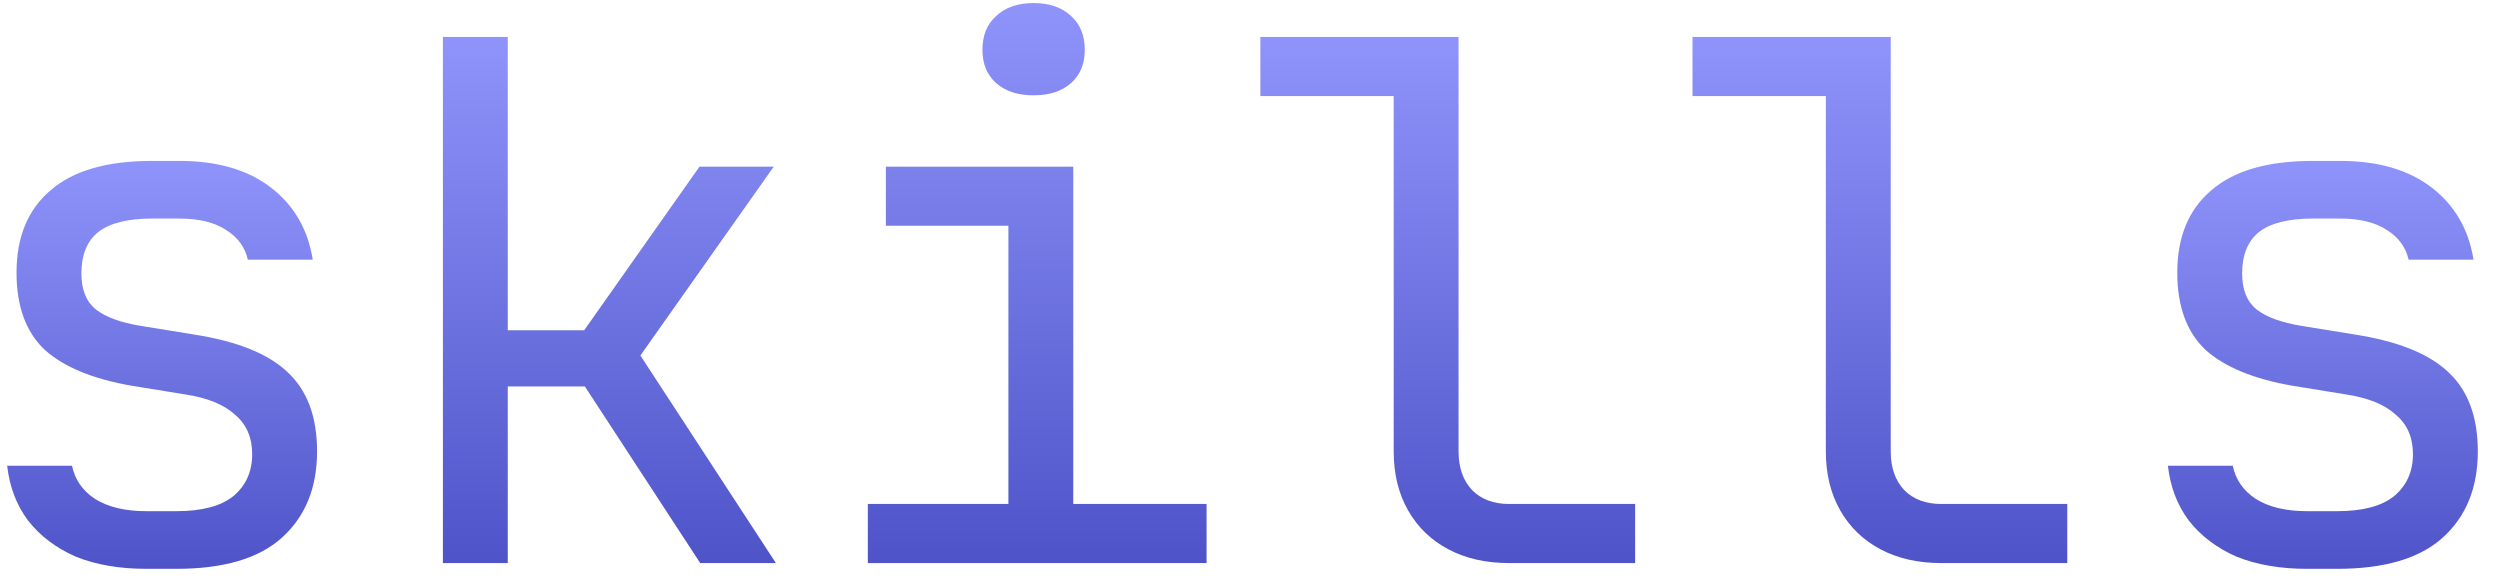 <svg width="111" height="26" viewBox="0 0 111 26" fill="none" xmlns="http://www.w3.org/2000/svg">
<path d="M102.431 25.256C101.236 25.256 100.191 25.075 99.295 24.712C98.42 24.328 97.716 23.795 97.183 23.112C96.671 22.429 96.362 21.619 96.255 20.68H99.135C99.263 21.299 99.604 21.789 100.159 22.152C100.735 22.515 101.492 22.696 102.431 22.696H103.775C104.906 22.696 105.748 22.472 106.303 22.024C106.858 21.555 107.135 20.936 107.135 20.168C107.135 19.421 106.879 18.835 106.367 18.408C105.876 17.96 105.14 17.661 104.159 17.512L101.791 17.128C100.063 16.829 98.772 16.296 97.919 15.528C97.087 14.739 96.671 13.597 96.671 12.104C96.671 10.525 97.172 9.309 98.175 8.456C99.178 7.581 100.682 7.144 102.687 7.144H103.903C105.588 7.144 106.943 7.539 107.967 8.328C108.991 9.117 109.61 10.184 109.823 11.528H106.943C106.815 10.973 106.495 10.536 105.983 10.216C105.471 9.875 104.778 9.704 103.903 9.704H102.687C101.599 9.704 100.799 9.907 100.287 10.312C99.796 10.717 99.551 11.325 99.551 12.136C99.551 12.861 99.764 13.395 100.191 13.736C100.618 14.077 101.29 14.323 102.207 14.472L104.575 14.856C106.474 15.155 107.85 15.709 108.703 16.52C109.578 17.331 110.015 18.504 110.015 20.04C110.015 21.661 109.492 22.941 108.447 23.88C107.423 24.797 105.866 25.256 103.775 25.256H102.431Z" fill="url(#paint0_linear_4_94)"/>
<path d="M86.188 25C85.163 25 84.267 24.797 83.499 24.392C82.731 23.987 82.134 23.411 81.707 22.664C81.281 21.917 81.067 21.043 81.067 20.04V4.264H75.147V1.64H83.948V20.04C83.948 20.765 84.15 21.341 84.555 21.768C84.961 22.173 85.505 22.376 86.188 22.376H91.787V25H86.188Z" fill="url(#paint1_linear_4_94)"/>
<path d="M67 25C65.976 25 65.08 24.797 64.312 24.392C63.544 23.987 62.947 23.411 62.52 22.664C62.093 21.917 61.88 21.043 61.88 20.04V4.264H55.96V1.64H64.76V20.04C64.76 20.765 64.963 21.341 65.368 21.768C65.773 22.173 66.317 22.376 67 22.376H72.6V25H67Z" fill="url(#paint2_linear_4_94)"/>
<path d="M38.532 25V22.376H44.773V10.024H39.333V7.4H47.653V22.376H53.572V25H38.532ZM45.892 4.232C45.188 4.232 44.634 4.051 44.228 3.688C43.823 3.325 43.62 2.835 43.62 2.216C43.62 1.576 43.823 1.075 44.228 0.712C44.634 0.328 45.188 0.136 45.892 0.136C46.596 0.136 47.151 0.328 47.556 0.712C47.962 1.075 48.164 1.576 48.164 2.216C48.164 2.835 47.962 3.325 47.556 3.688C47.151 4.051 46.596 4.232 45.892 4.232Z" fill="url(#paint3_linear_4_94)"/>
<path d="M19.665 25V1.64H22.545V14.664H25.937L31.057 7.4H34.353L28.433 15.784L34.449 25H31.089L25.969 17.16H22.545V25H19.665Z" fill="url(#paint4_linear_4_94)"/>
<path d="M6.494 25.256C5.299 25.256 4.253 25.075 3.357 24.712C2.483 24.328 1.779 23.795 1.246 23.112C0.734 22.429 0.424 21.619 0.318 20.68H3.198C3.326 21.299 3.667 21.789 4.221 22.152C4.798 22.515 5.555 22.696 6.494 22.696H7.838C8.968 22.696 9.811 22.472 10.366 22.024C10.92 21.555 11.197 20.936 11.197 20.168C11.197 19.421 10.941 18.835 10.43 18.408C9.939 17.96 9.203 17.661 8.222 17.512L5.854 17.128C4.125 16.829 2.835 16.296 1.982 15.528C1.149 14.739 0.734 13.597 0.734 12.104C0.734 10.525 1.235 9.309 2.237 8.456C3.24 7.581 4.744 7.144 6.75 7.144H7.965C9.651 7.144 11.005 7.539 12.03 8.328C13.053 9.117 13.672 10.184 13.886 11.528H11.005C10.877 10.973 10.557 10.536 10.046 10.216C9.534 9.875 8.84 9.704 7.965 9.704H6.75C5.662 9.704 4.862 9.907 4.349 10.312C3.859 10.717 3.614 11.325 3.614 12.136C3.614 12.861 3.827 13.395 4.254 13.736C4.68 14.077 5.352 14.323 6.269 14.472L8.637 14.856C10.536 15.155 11.912 15.709 12.765 16.52C13.64 17.331 14.078 18.504 14.078 20.04C14.078 21.661 13.555 22.941 12.509 23.88C11.486 24.797 9.928 25.256 7.838 25.256H6.494Z" fill="url(#paint5_linear_4_94)"/>
<defs>
<linearGradient id="paint0_linear_4_94" x1="103.135" y1="25.256" x2="103.135" y2="7.144" gradientUnits="userSpaceOnUse">
<stop stop-color="#4E54C8"/>
<stop offset="1" stop-color="#8F94FB"/>
</linearGradient>
<linearGradient id="paint1_linear_4_94" x1="83.468" y1="25" x2="83.468" y2="1.64" gradientUnits="userSpaceOnUse">
<stop stop-color="#4E54C8"/>
<stop offset="1" stop-color="#8F94FB"/>
</linearGradient>
<linearGradient id="paint2_linear_4_94" x1="64.28" y1="25" x2="64.28" y2="1.64" gradientUnits="userSpaceOnUse">
<stop stop-color="#4E54C8"/>
<stop offset="1" stop-color="#8F94FB"/>
</linearGradient>
<linearGradient id="paint3_linear_4_94" x1="46.053" y1="25" x2="46.053" y2="0.136" gradientUnits="userSpaceOnUse">
<stop stop-color="#4E54C8"/>
<stop offset="1" stop-color="#8F94FB"/>
</linearGradient>
<linearGradient id="paint4_linear_4_94" x1="27.057" y1="25" x2="27.057" y2="1.64" gradientUnits="userSpaceOnUse">
<stop stop-color="#4E54C8"/>
<stop offset="1" stop-color="#8F94FB"/>
</linearGradient>
<linearGradient id="paint5_linear_4_94" x1="7.197" y1="25.256" x2="7.197" y2="7.144" gradientUnits="userSpaceOnUse">
<stop stop-color="#4E54C8"/>
<stop offset="1" stop-color="#8F94FB"/>
</linearGradient>
</defs>
</svg>

